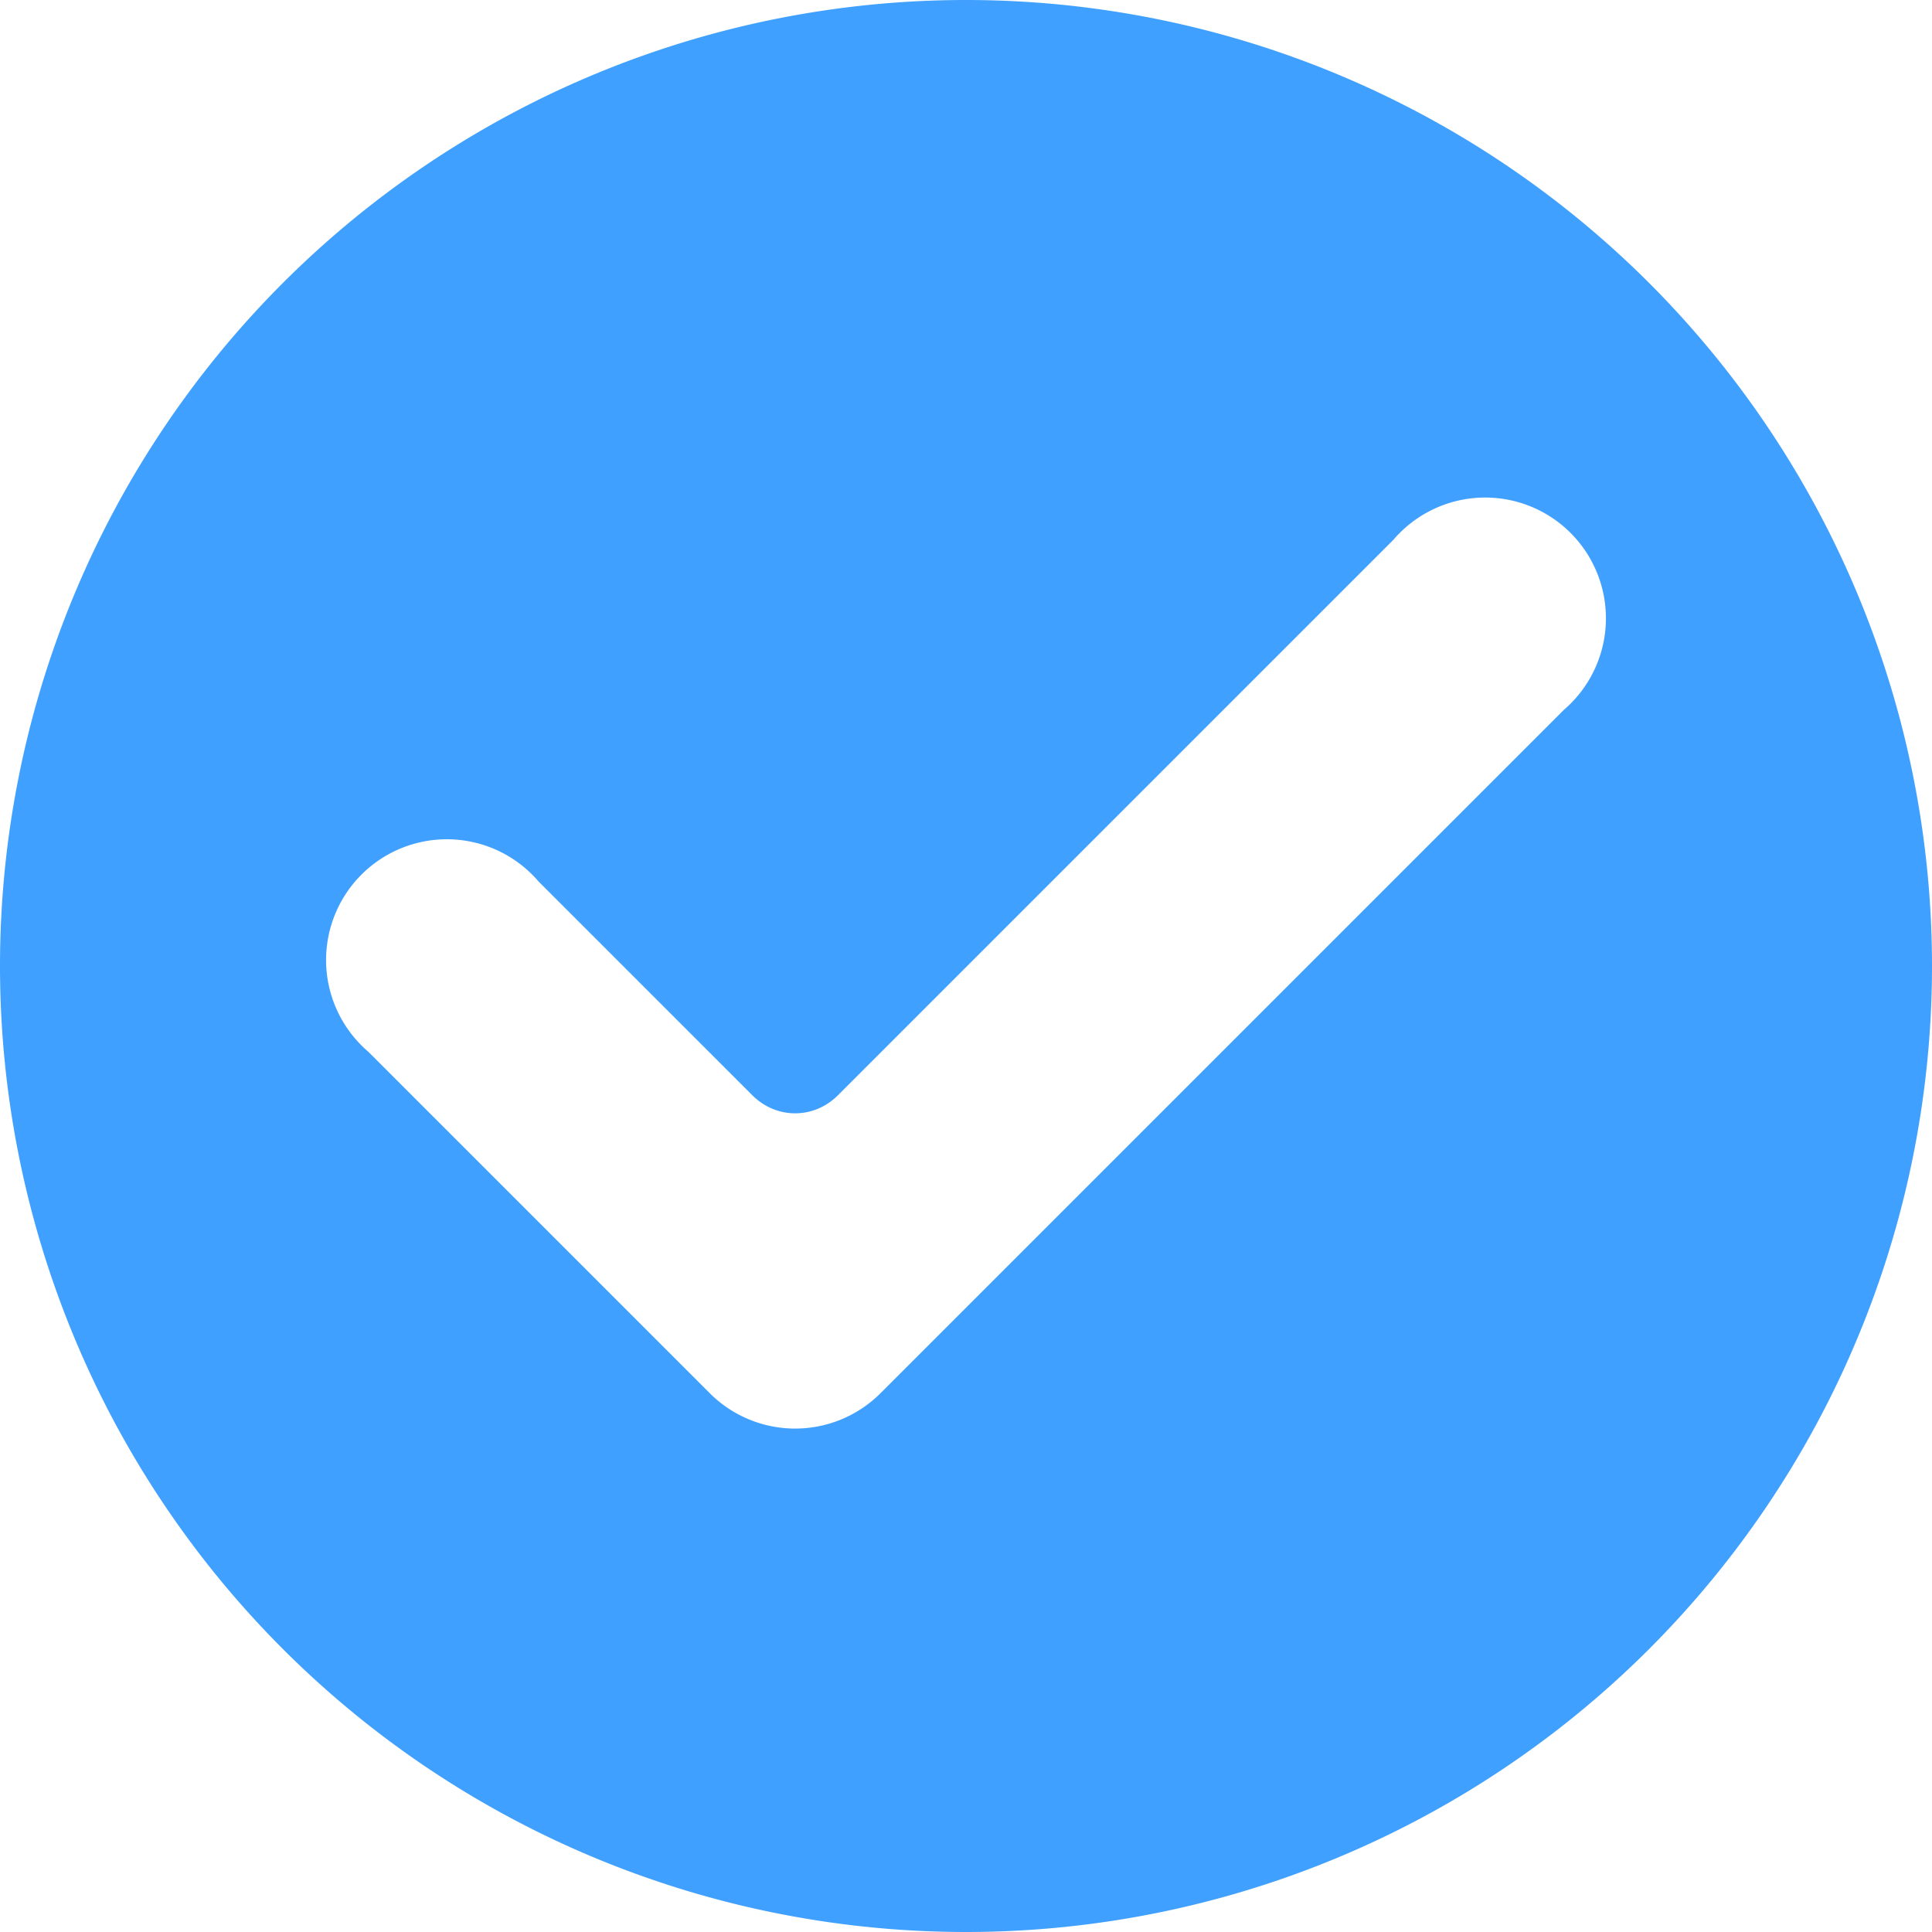 <svg xmlns="http://www.w3.org/2000/svg" viewBox="0 0 16 16"><path fill="#40a0ff" d="M8 0a8 8 0 1 0 0 16A8 8 0 0 0 8 0m4.95 5.88-5.66 5.66a1 1 0 0 1-1.41 0L3.05 8.71A1 1 0 1 1 4.46 7.3l1.77 1.77c.2.2.51.2.71 0l4.6-4.6a1 1 0 1 1 1.41 1.41"/></svg>
